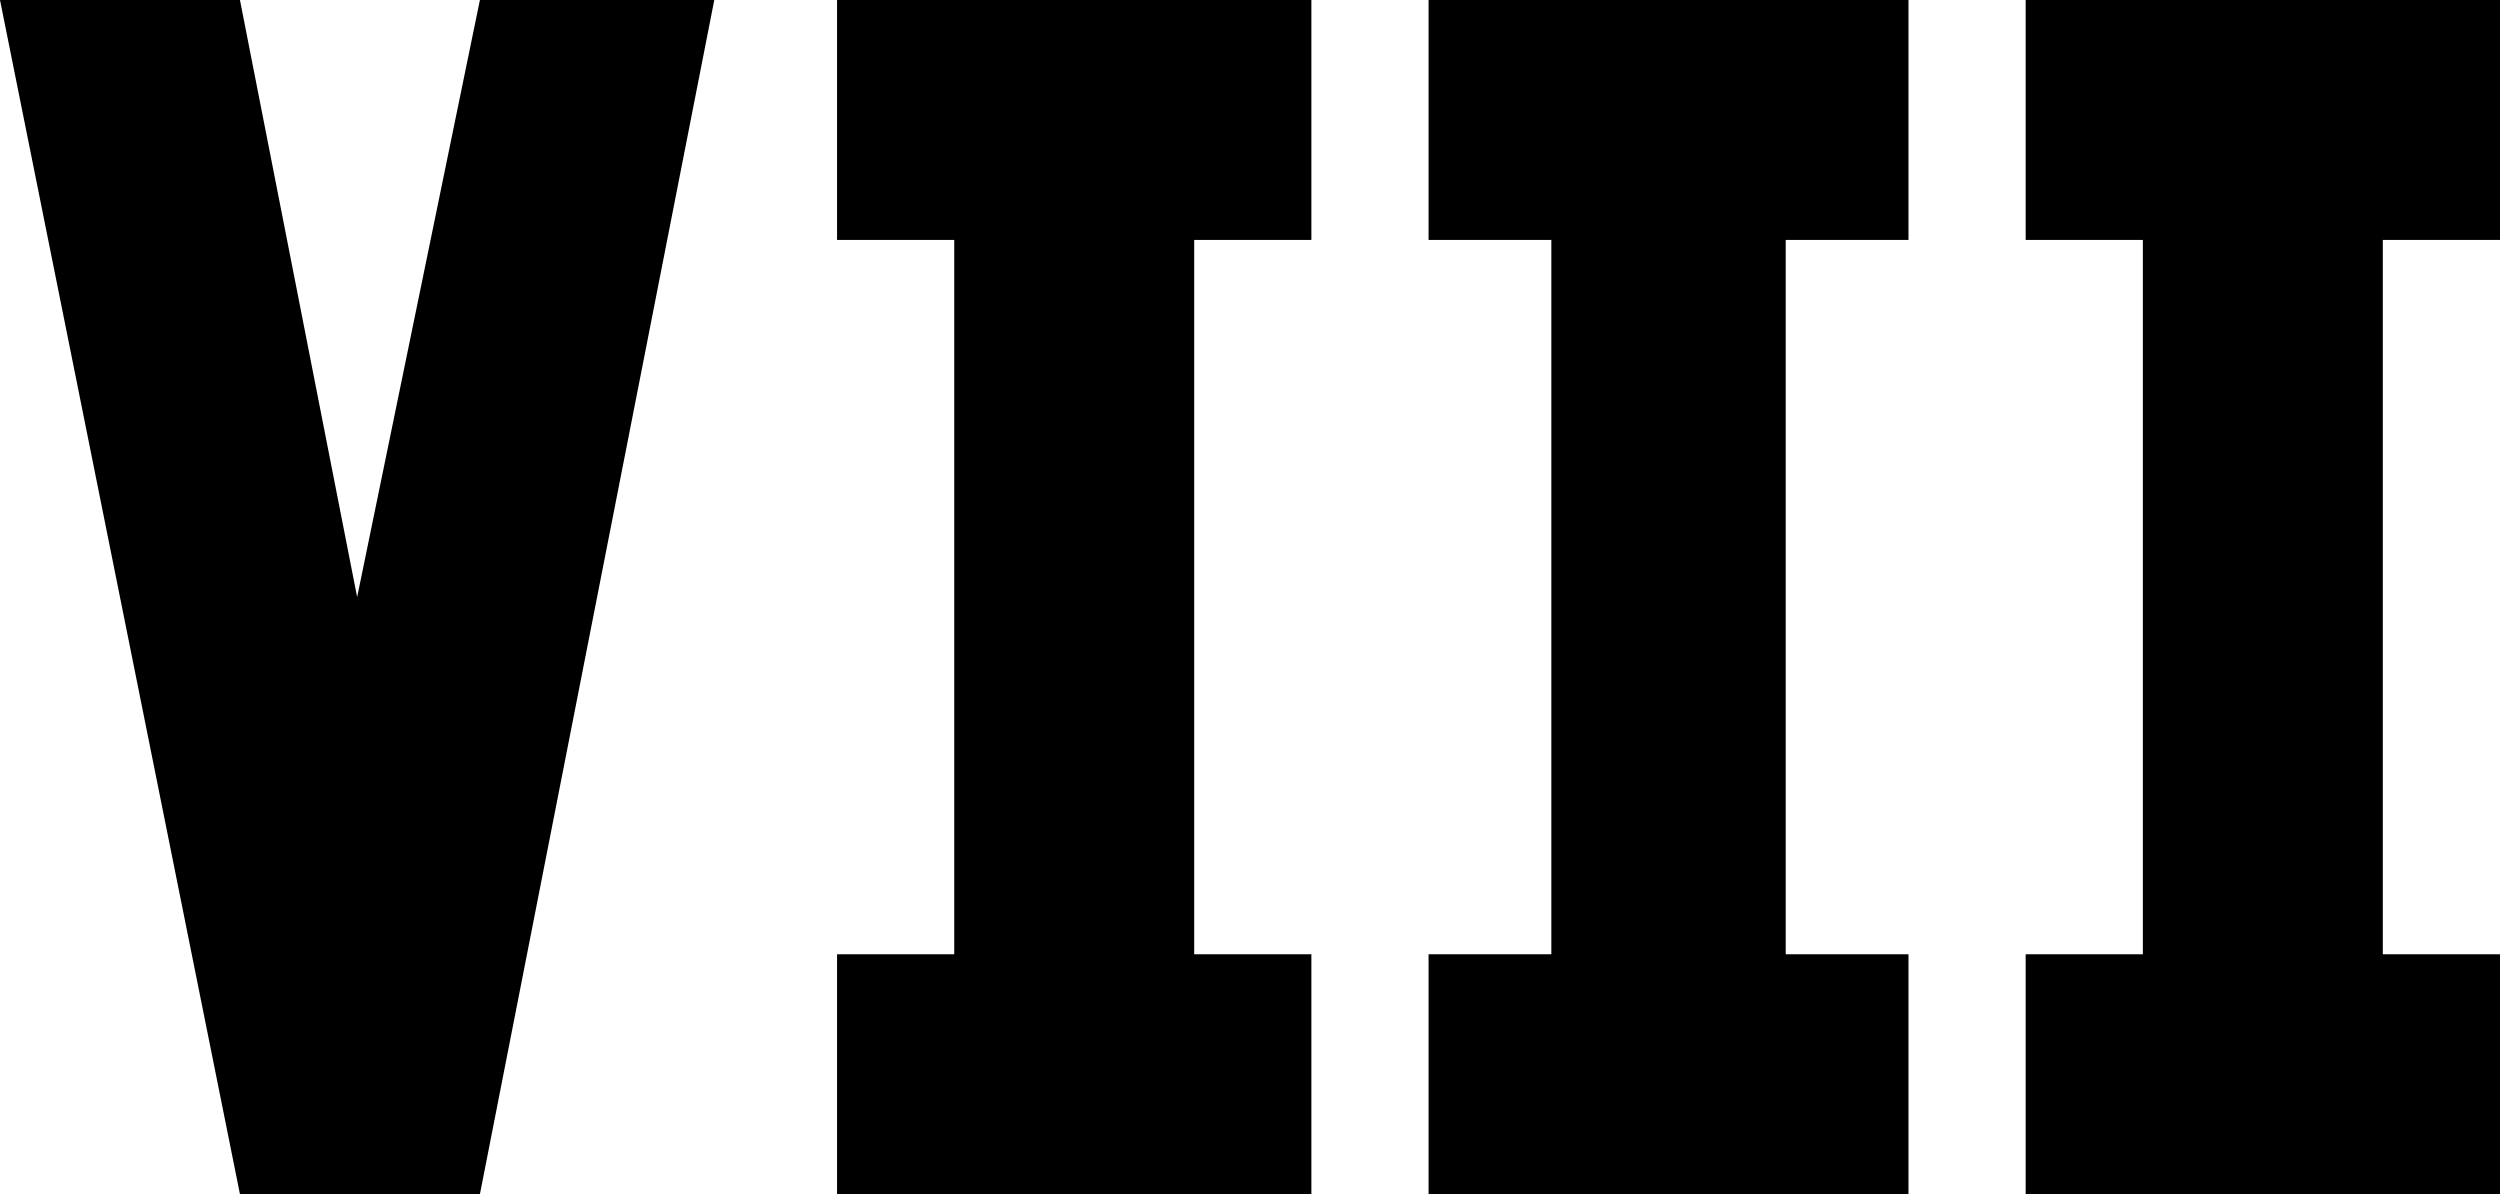 <svg xmlns="http://www.w3.org/2000/svg" viewBox="21 85 448 214">
      <g transform="scale(1 -1) translate(0 -384)">
        <path d="M21 299 64 85H107L149 299H107L85 192L64 299ZM256 299V256H235V128H256V85H171V128H192V256H171V299ZM363 299V256H341V128H363V85H277V128H299V256H277V299ZM469 299V256H448V128H469V85H384V128H405V256H384V299Z" />
      </g>
    </svg>